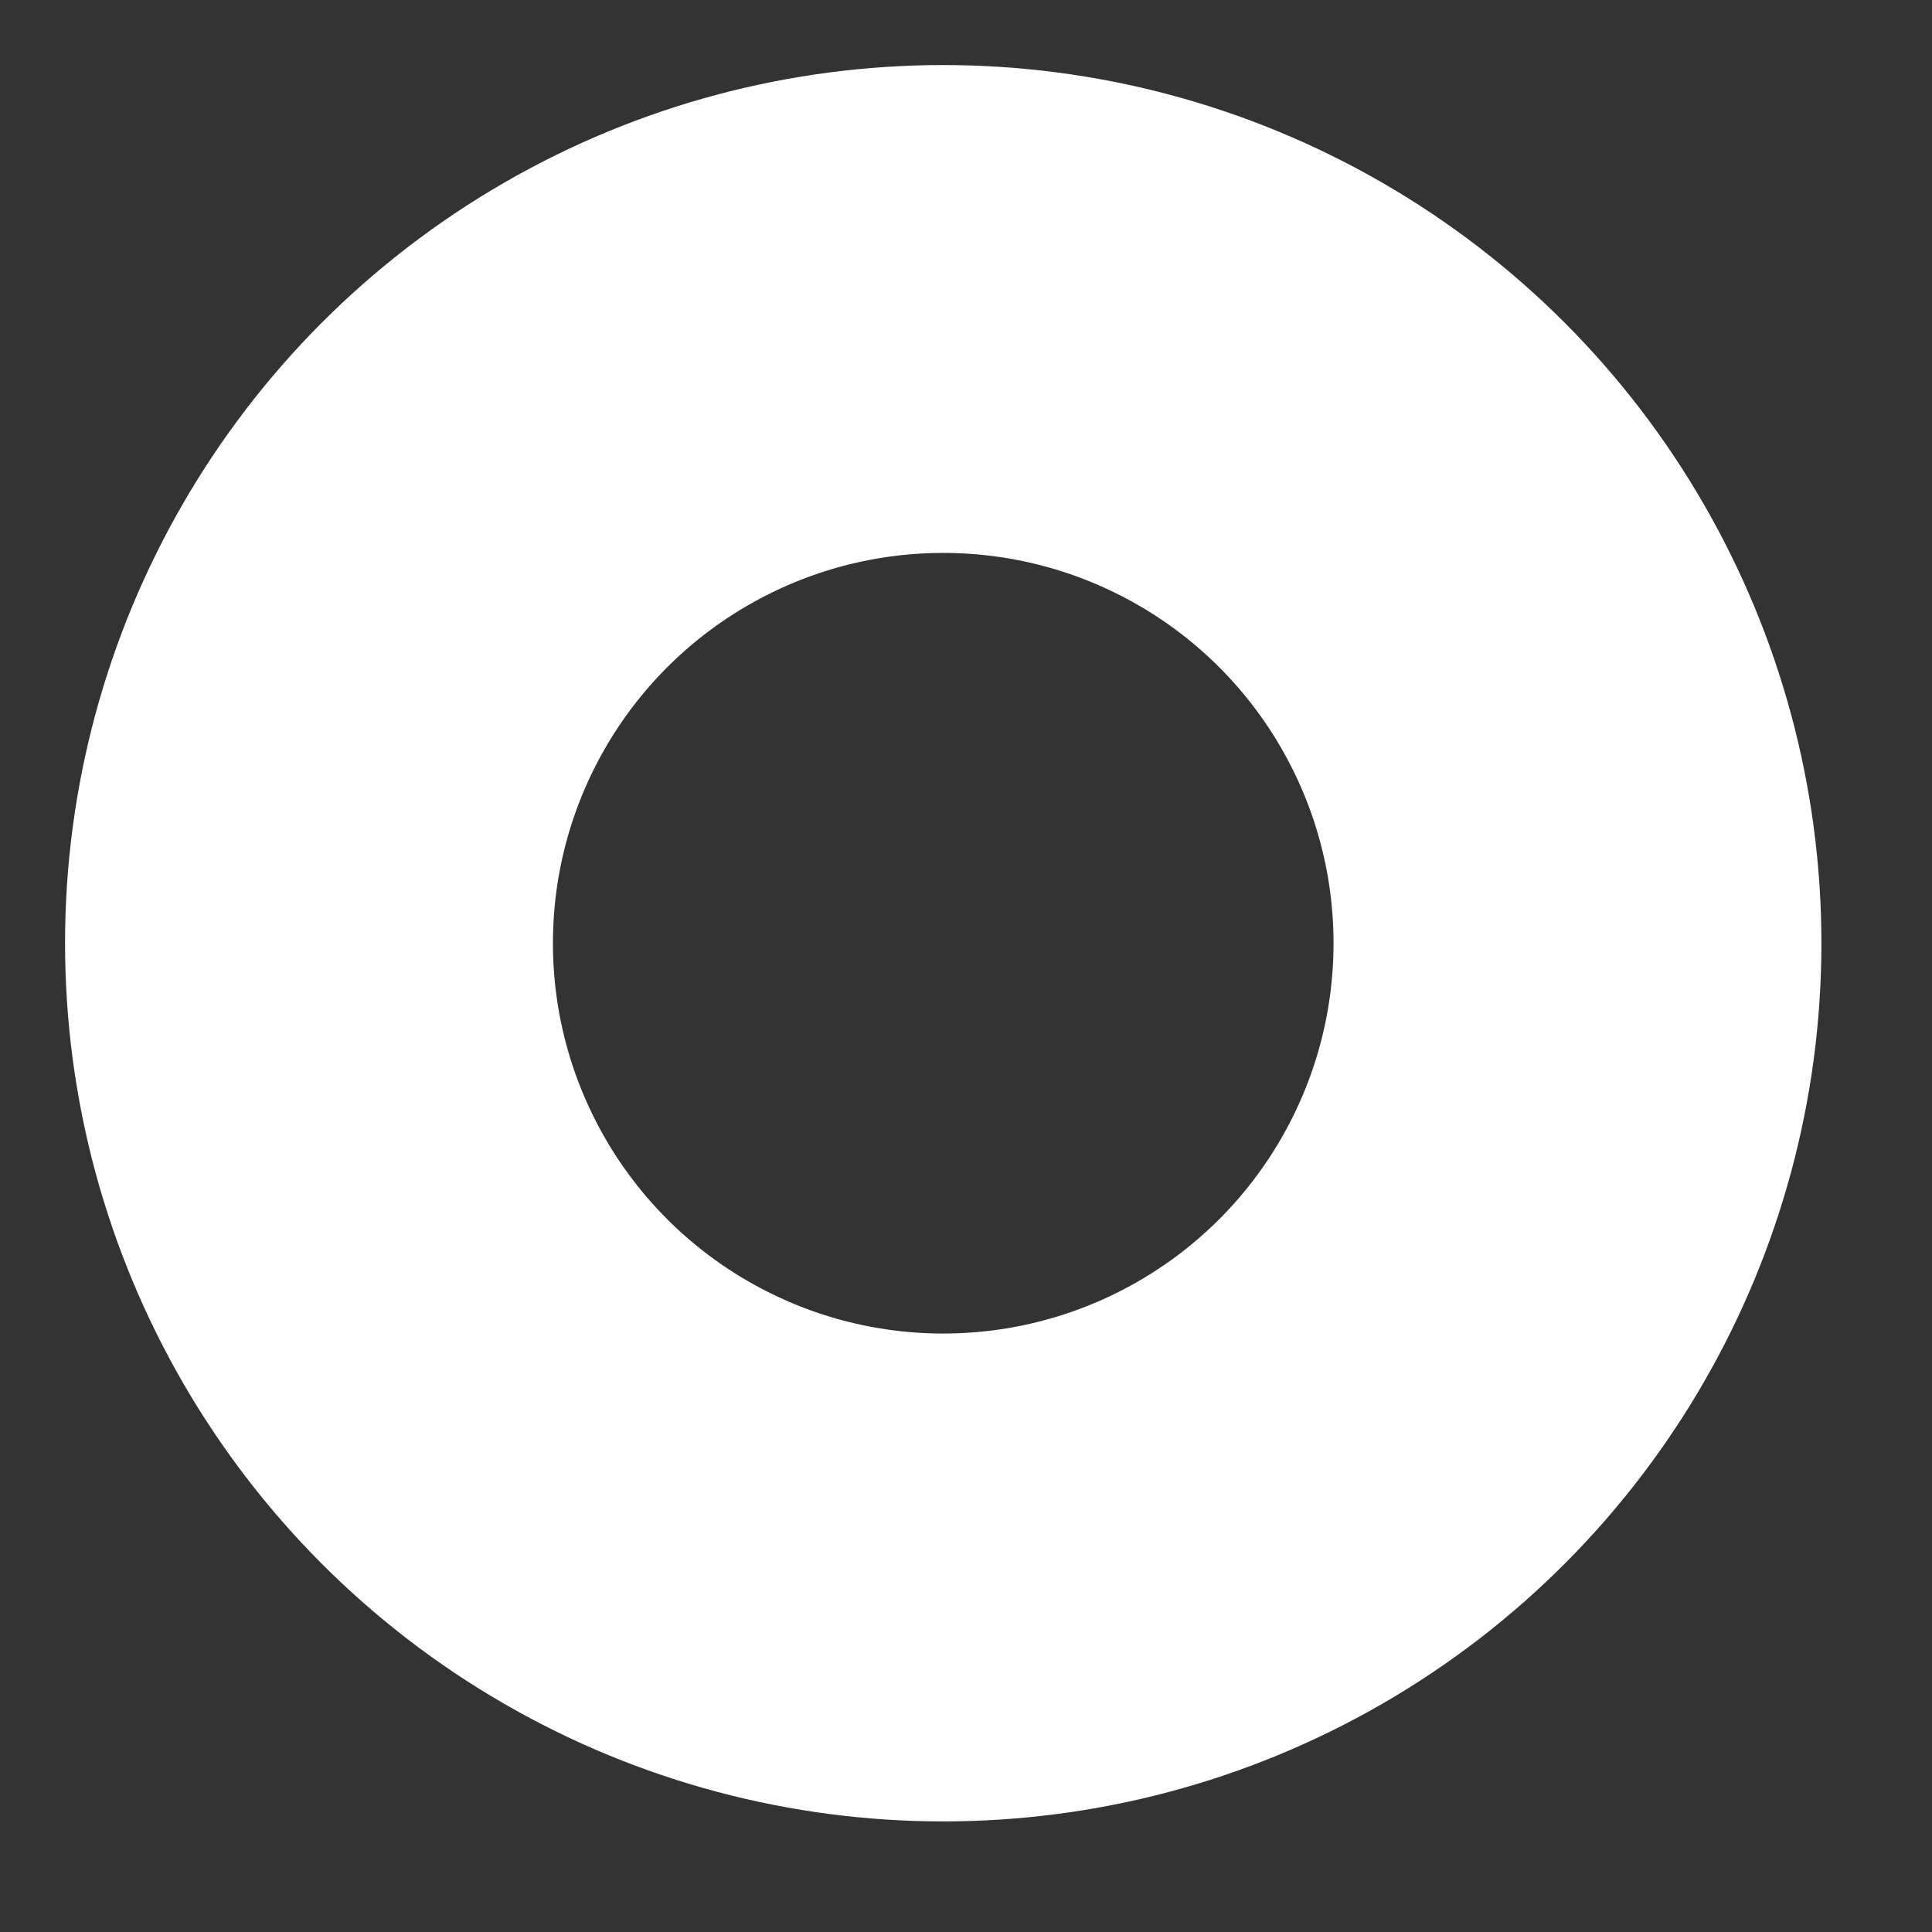 <?xml version="1.0" encoding="UTF-8" standalone="no"?>
<!-- Created with Inkscape (http://www.inkscape.org/) -->

<svg
   width="297mm"
   height="297mm"
   viewBox="0 0 297 297"
   version="1.1"
   id="svg5"
   inkscape:version="1.1.2 (0a00cf5339, 2022-02-04)"
   sodipodi:docname="circle.svg"
   xmlns:inkscape="http://www.inkscape.org/namespaces/inkscape"
   xmlns:sodipodi="http://sodipodi.sourceforge.net/DTD/sodipodi-0.dtd"
   xmlns="http://www.w3.org/2000/svg"
   xmlns:svg="http://www.w3.org/2000/svg">
  <rect x="0" y="0" width="297" height="297" fill="#333333" stroke="none"/>
  <sodipodi:namedview
     id="namedview7"
     pagecolor="#505050"
     bordercolor="#ffffff"
     borderopacity="1"
     inkscape:pageshadow="0"
     inkscape:pageopacity="0"
     inkscape:pagecheckerboard="1"
     inkscape:document-units="mm"
     showgrid="false"
     inkscape:zoom="0.53165938"
     inkscape:cx="494.67762"
     inkscape:cy="465.52362"
     inkscape:window-width="1862"
     inkscape:window-height="1016"
     inkscape:window-x="58"
     inkscape:window-y="27"
     inkscape:window-maximized="1"
     inkscape:current-layer="layer2" />
  <defs
     id="defs2">
    <marker
       style="overflow:visible"
       id="Arrow1Lstart"
       refX="0.0"
       refY="0.0"
       orient="auto"
       inkscape:stockid="Arrow1Lstart"
       inkscape:isstock="true">
      <path
         transform="scale(0.8) translate(12.5,0)"
         style="fill-rule:evenodd;fill:context-stroke;stroke:context-stroke;stroke-width:1.0pt"
         d="M 0.0,0.0 L 5.0,-5.0 L -12.5,0.0 L 5.0,5.0 L 0.0,0.0 z "
         id="path1384" />
    </marker>
    <clipPath
       clipPathUnits="userSpaceOnUse"
       id="clipPath1654">
      <circle
         style="fill:none;fill-rule:evenodd;stroke:#ffffff;stroke-width:50;stroke-linecap:square;stroke-linejoin:bevel;stroke-miterlimit:4;stroke-dasharray:none;stroke-opacity:1;paint-order:normal"
         id="circle1656"
         cx="145"
         cy="145"
         r="135" />
    </clipPath>
  </defs>
  <g
     inkscape:label="Layer 1"
     inkscape:groupmode="layer"
     id="layer1"
     style="display:inline">
    <circle
       style="fill:none;fill-rule:evenodd;stroke:#ffffff;stroke-width:150;stroke-linecap:square;stroke-linejoin:bevel;stroke-miterlimit:4;stroke-dasharray:none;stroke-opacity:1;paint-order:normal"
       id="circle1652"
       cx="145"
       cy="145"
       r="135"
       clip-path="url(#clipPath1654)" />
  </g>
  <g
     inkscape:groupmode="layer"
     id="layer2"
     inkscape:label="Layer 2"
     style="display:none">
    <rect
       style="fill:#ffffff;fill-opacity:1;stroke:#ffffff;stroke-width:0;stroke-linecap:square;stroke-linejoin:bevel;stroke-miterlimit:4;stroke-dasharray:none;stroke-opacity:1;paint-order:normal"
       id="rect1795"
       width="75"
       height="270"
       x="172.511"
       y="-135"
       transform="rotate(45)" />
    <rect
       style="fill:#ffffff;fill-opacity:1;stroke:#ffffff;stroke-width:0;stroke-linecap:square;stroke-linejoin:bevel;stroke-miterlimit:4;stroke-dasharray:none;stroke-opacity:1;paint-order:normal"
       id="rect2171"
       width="75"
       height="270"
       x="-37.5"
       y="-345.011"
       transform="rotate(135)" />
  </g>
</svg>
